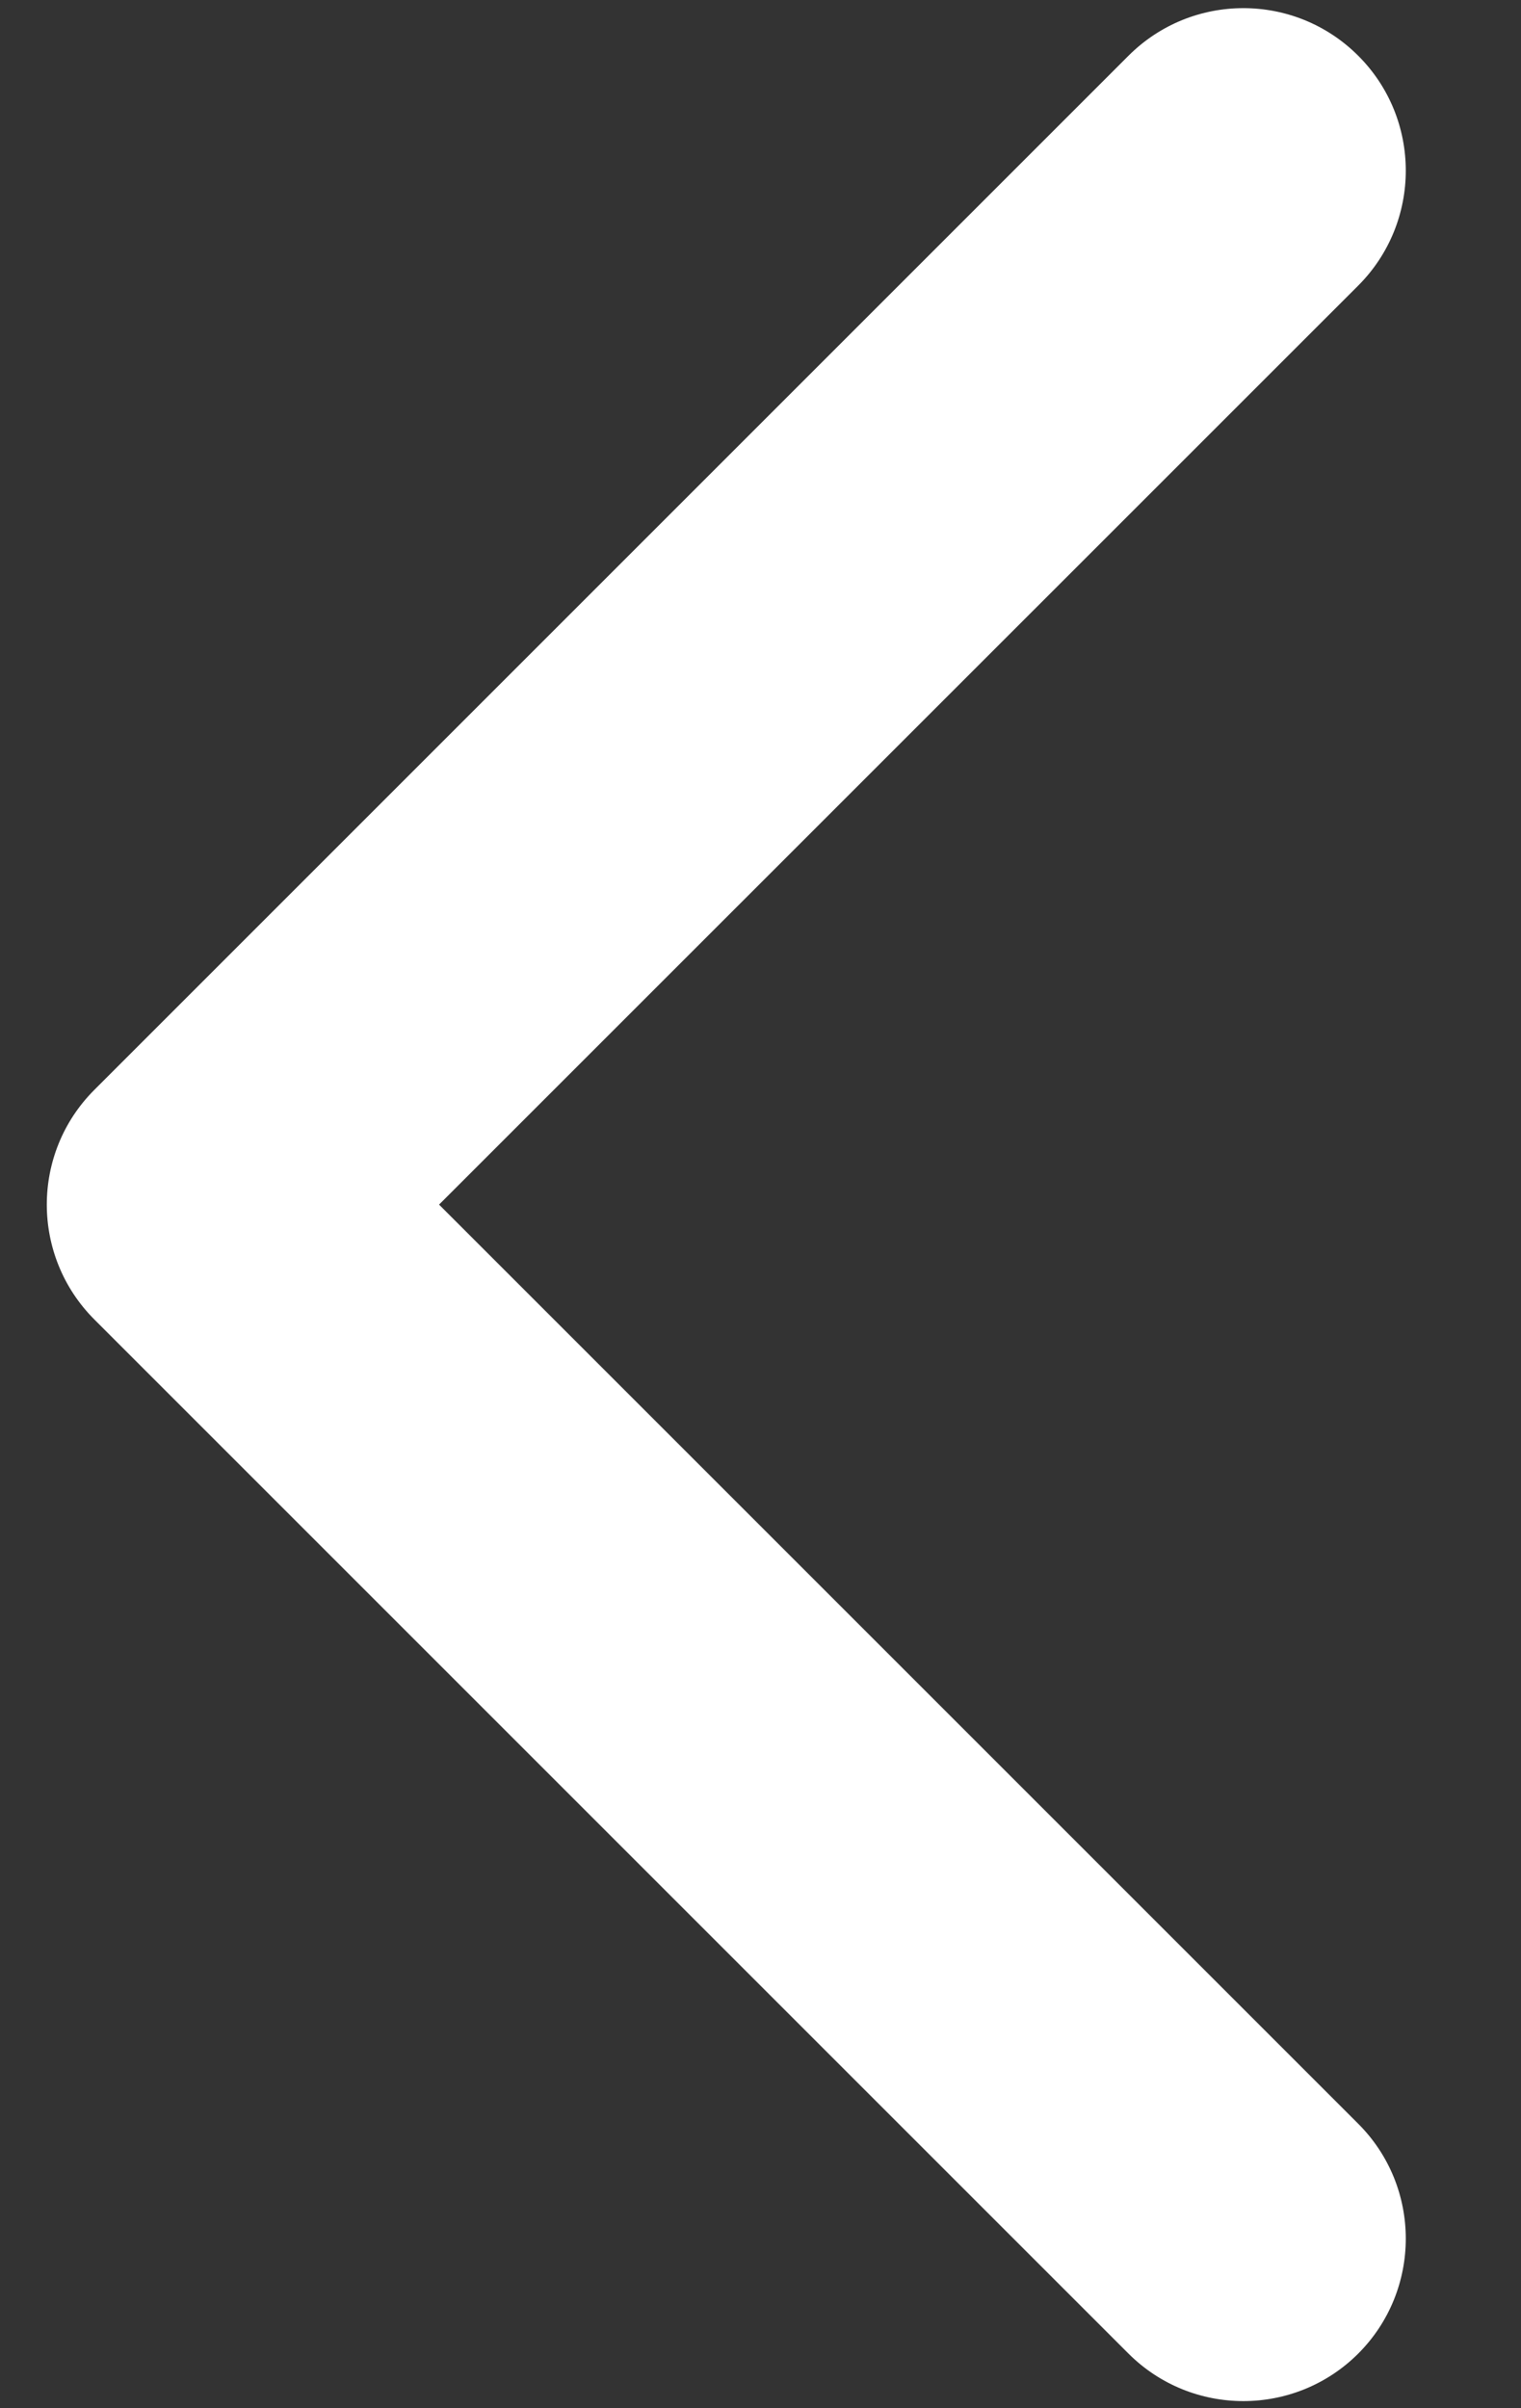 <svg width="12" height="19" viewBox="0 0 12 19" fill="none" xmlns="http://www.w3.org/2000/svg">
<rect x="0" y="0" width="12" height="19" fill="#333333" stroke="none"/>
<path d="M0.745 10.411C0.244 9.91 0.244 9.098 0.745 8.598L8.903 0.44C9.404 -0.061 10.215 -0.061 10.716 0.44C11.216 0.94 11.216 1.752 10.716 2.253L3.464 9.504L10.716 16.756C11.216 17.256 11.216 18.068 10.716 18.569C10.215 19.069 9.404 19.069 8.903 18.569L0.745 10.411ZM3.066 10.786H1.651V8.222H3.066V10.786Z" fill="white"/>
</svg>
